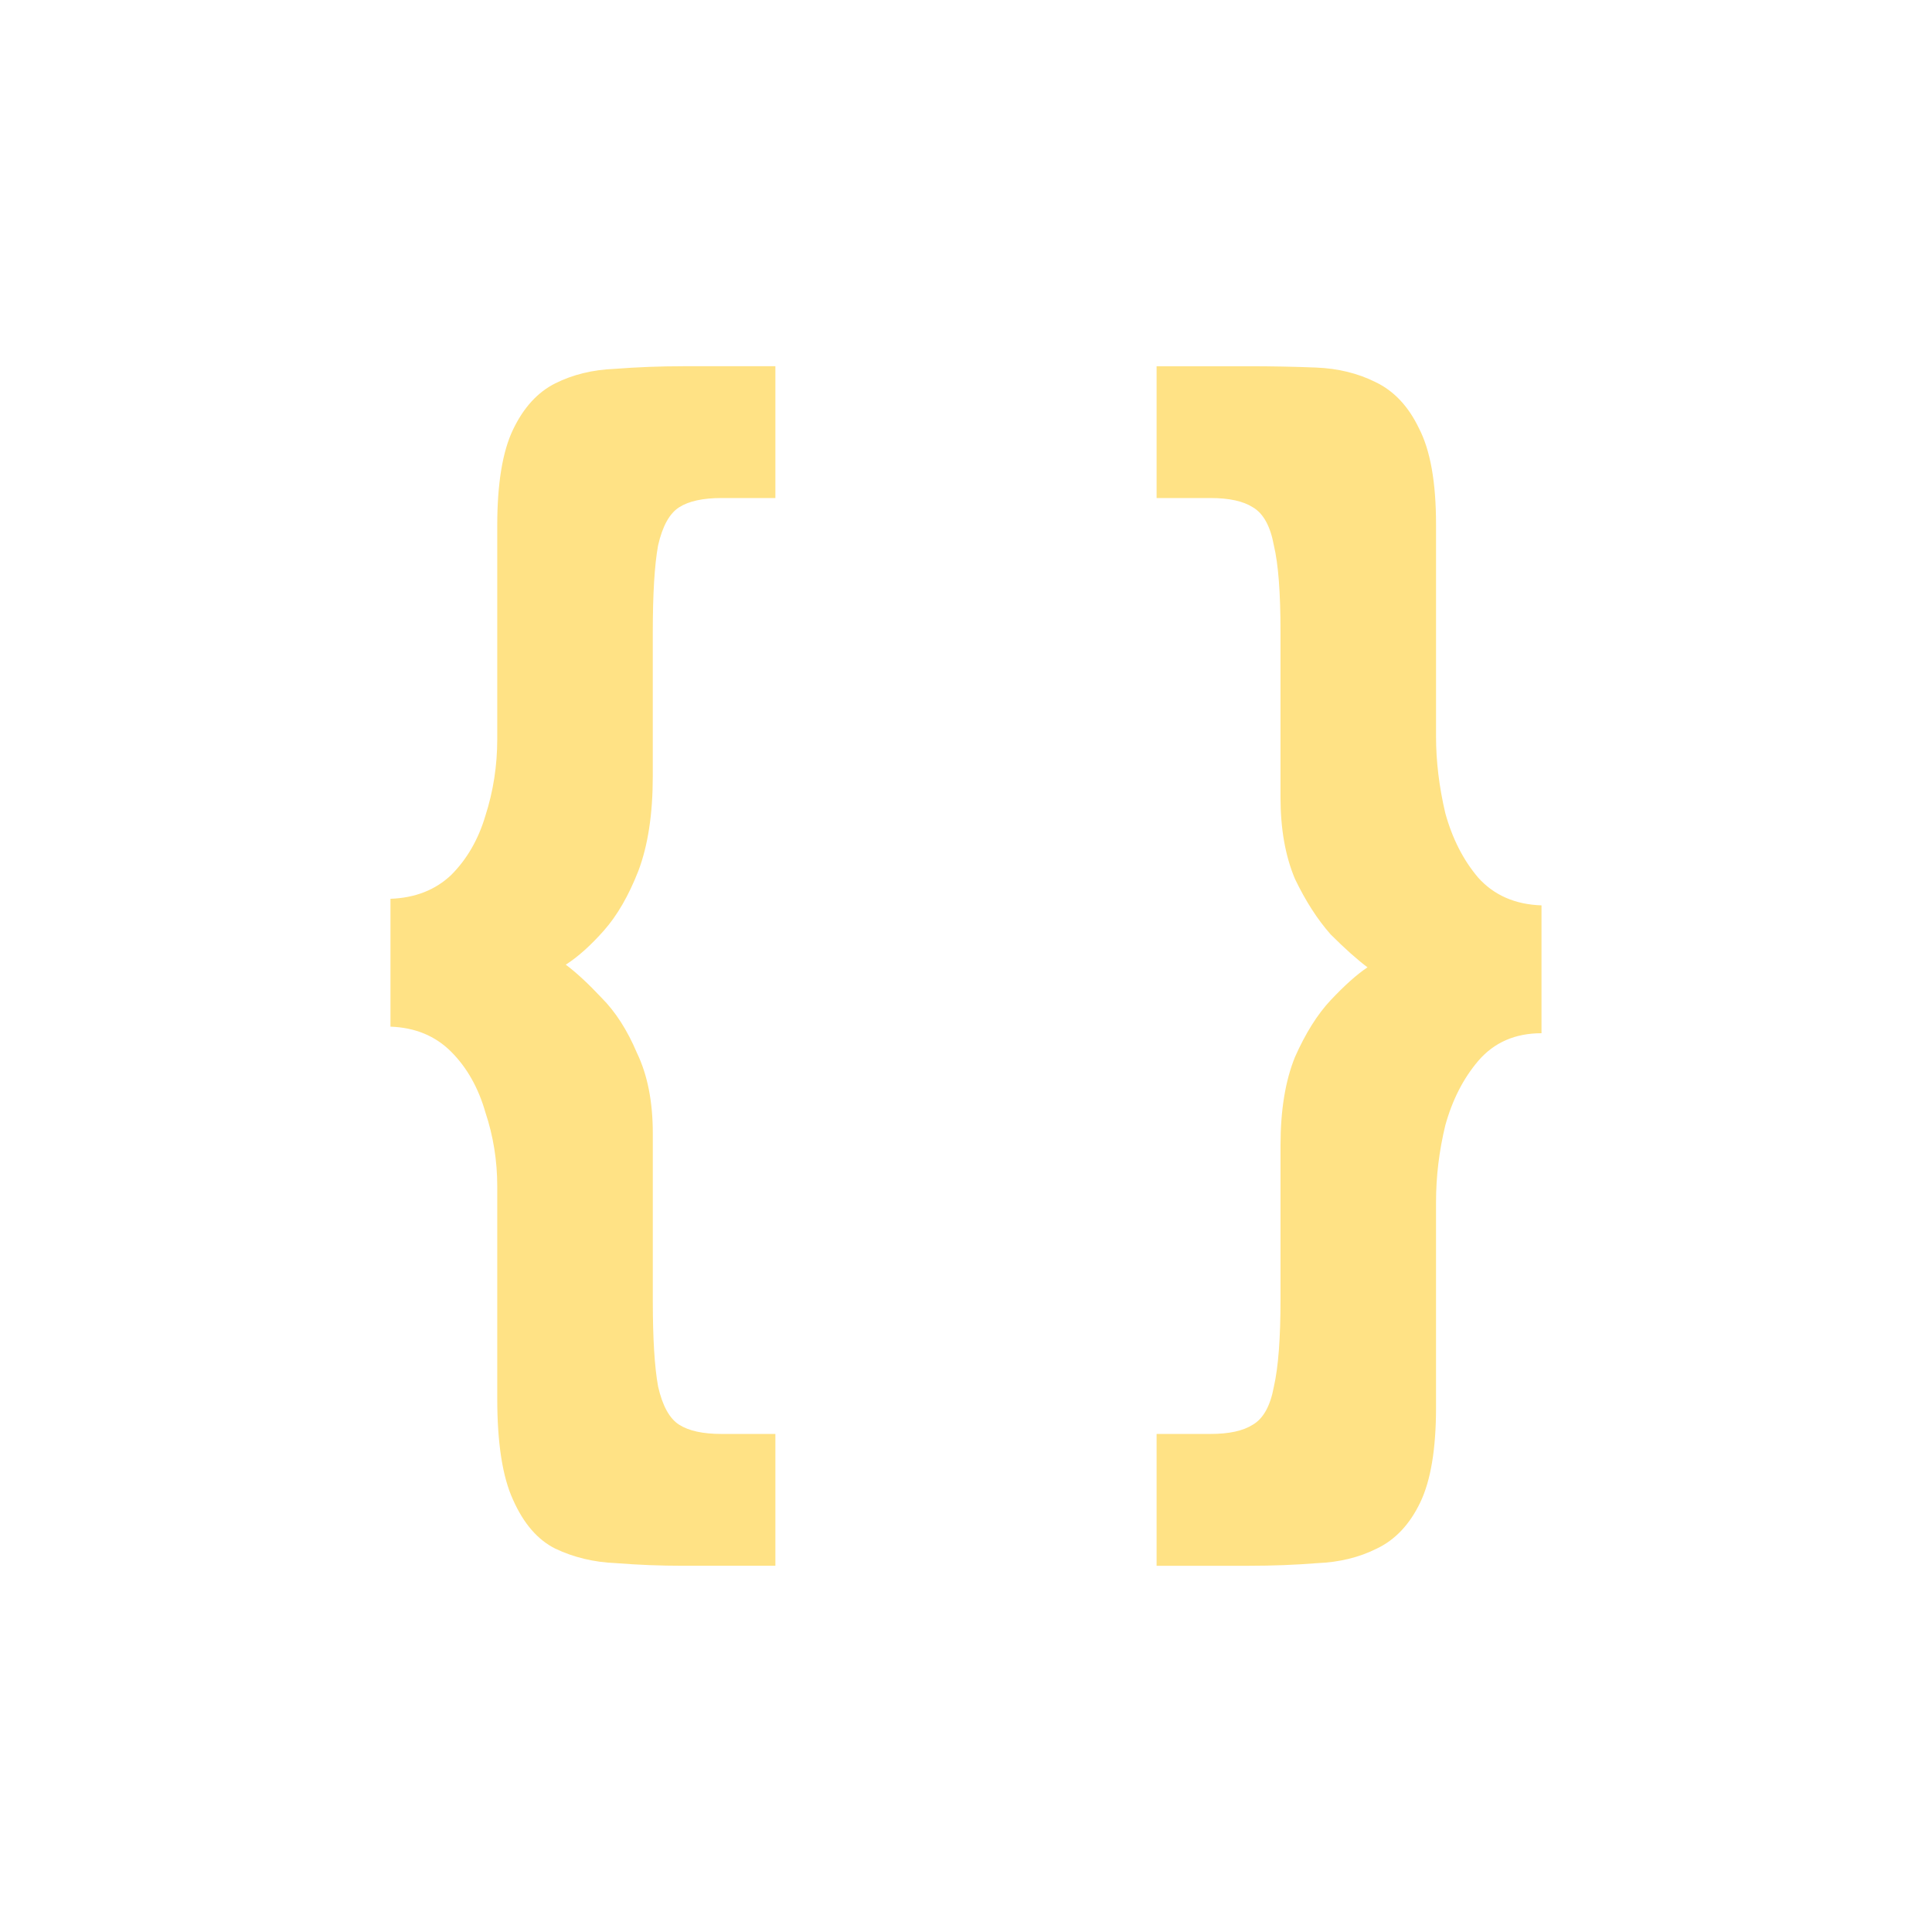 <svg xmlns="http://www.w3.org/2000/svg" viewBox="0 0 1024 1024"><path fill="#ffe285" d="M382.33 263.97q-14.68 0-22.36 4.9-7.69 4.89-11.18 20.26-2.8 15.37-2.8 46.1v76.16q0 30.04-7.68 50.3-7.68 19.57-18.16 31.44-10.48 11.88-20.27 18.17 8.39 6.29 18.87 17.46 11.18 11.18 18.86 29.35 8.39 17.46 8.39 42.62v88.73q0 30.04 2.8 45.4 3.48 15.38 11.17 20.27 7.68 4.89 22.36 4.89h28.64v69.87h-48.9q-18.17 0-35.64-1.4-17.46-.7-32.13-7.69-13.98-6.98-22.36-25.85-8.39-18.16-8.39-53.8V628.68q0-20.26-6.28-39.12-5.6-19.56-18.17-32.14-12.57-12.58-32.14-13.27v-67.77q19.57-.7 32.14-12.58 12.58-12.58 18.17-31.44 6.28-19.56 6.28-40.52V278.65q0-33.54 8.39-51 8.38-17.47 22.36-24.46 13.97-6.99 31.44-7.68 18.16-1.4 36.33-1.4h48.9v69.86zm259.33 496.05q14.68 0 22.36-4.9 8.38-4.88 11.18-20.25 3.5-15.37 3.5-46.11v-81.75q0-27.94 7.68-46.8 8.38-18.87 18.86-30.05 11.18-11.88 19.56-17.46-8.38-6.3-19.56-17.47-10.48-11.88-18.86-29.34-7.69-18.17-7.69-43.32v-88.03q0-30.74-3.5-45.41-2.79-15.37-11.17-20.27-7.68-4.89-22.36-4.89h-28.64v-69.86h48.9q18.17 0 35.64.7 17.46.7 31.44 7.68 14.67 6.99 23.05 24.46 9.08 17.46 9.08 51v112.48q0 19.56 4.9 40.52 5.58 20.26 17.46 34.24 12.58 13.97 33.54 14.67v67.77q-20.96 0-33.54 14.67-11.88 13.97-17.47 34.23-4.89 20.27-4.89 40.53v108.99q0 32.83-8.38 50.3-8.38 17.47-23.06 24.45-13.97 6.99-31.44 7.69-17.46 1.4-36.33 1.4h-48.9v-69.88z"/></svg>